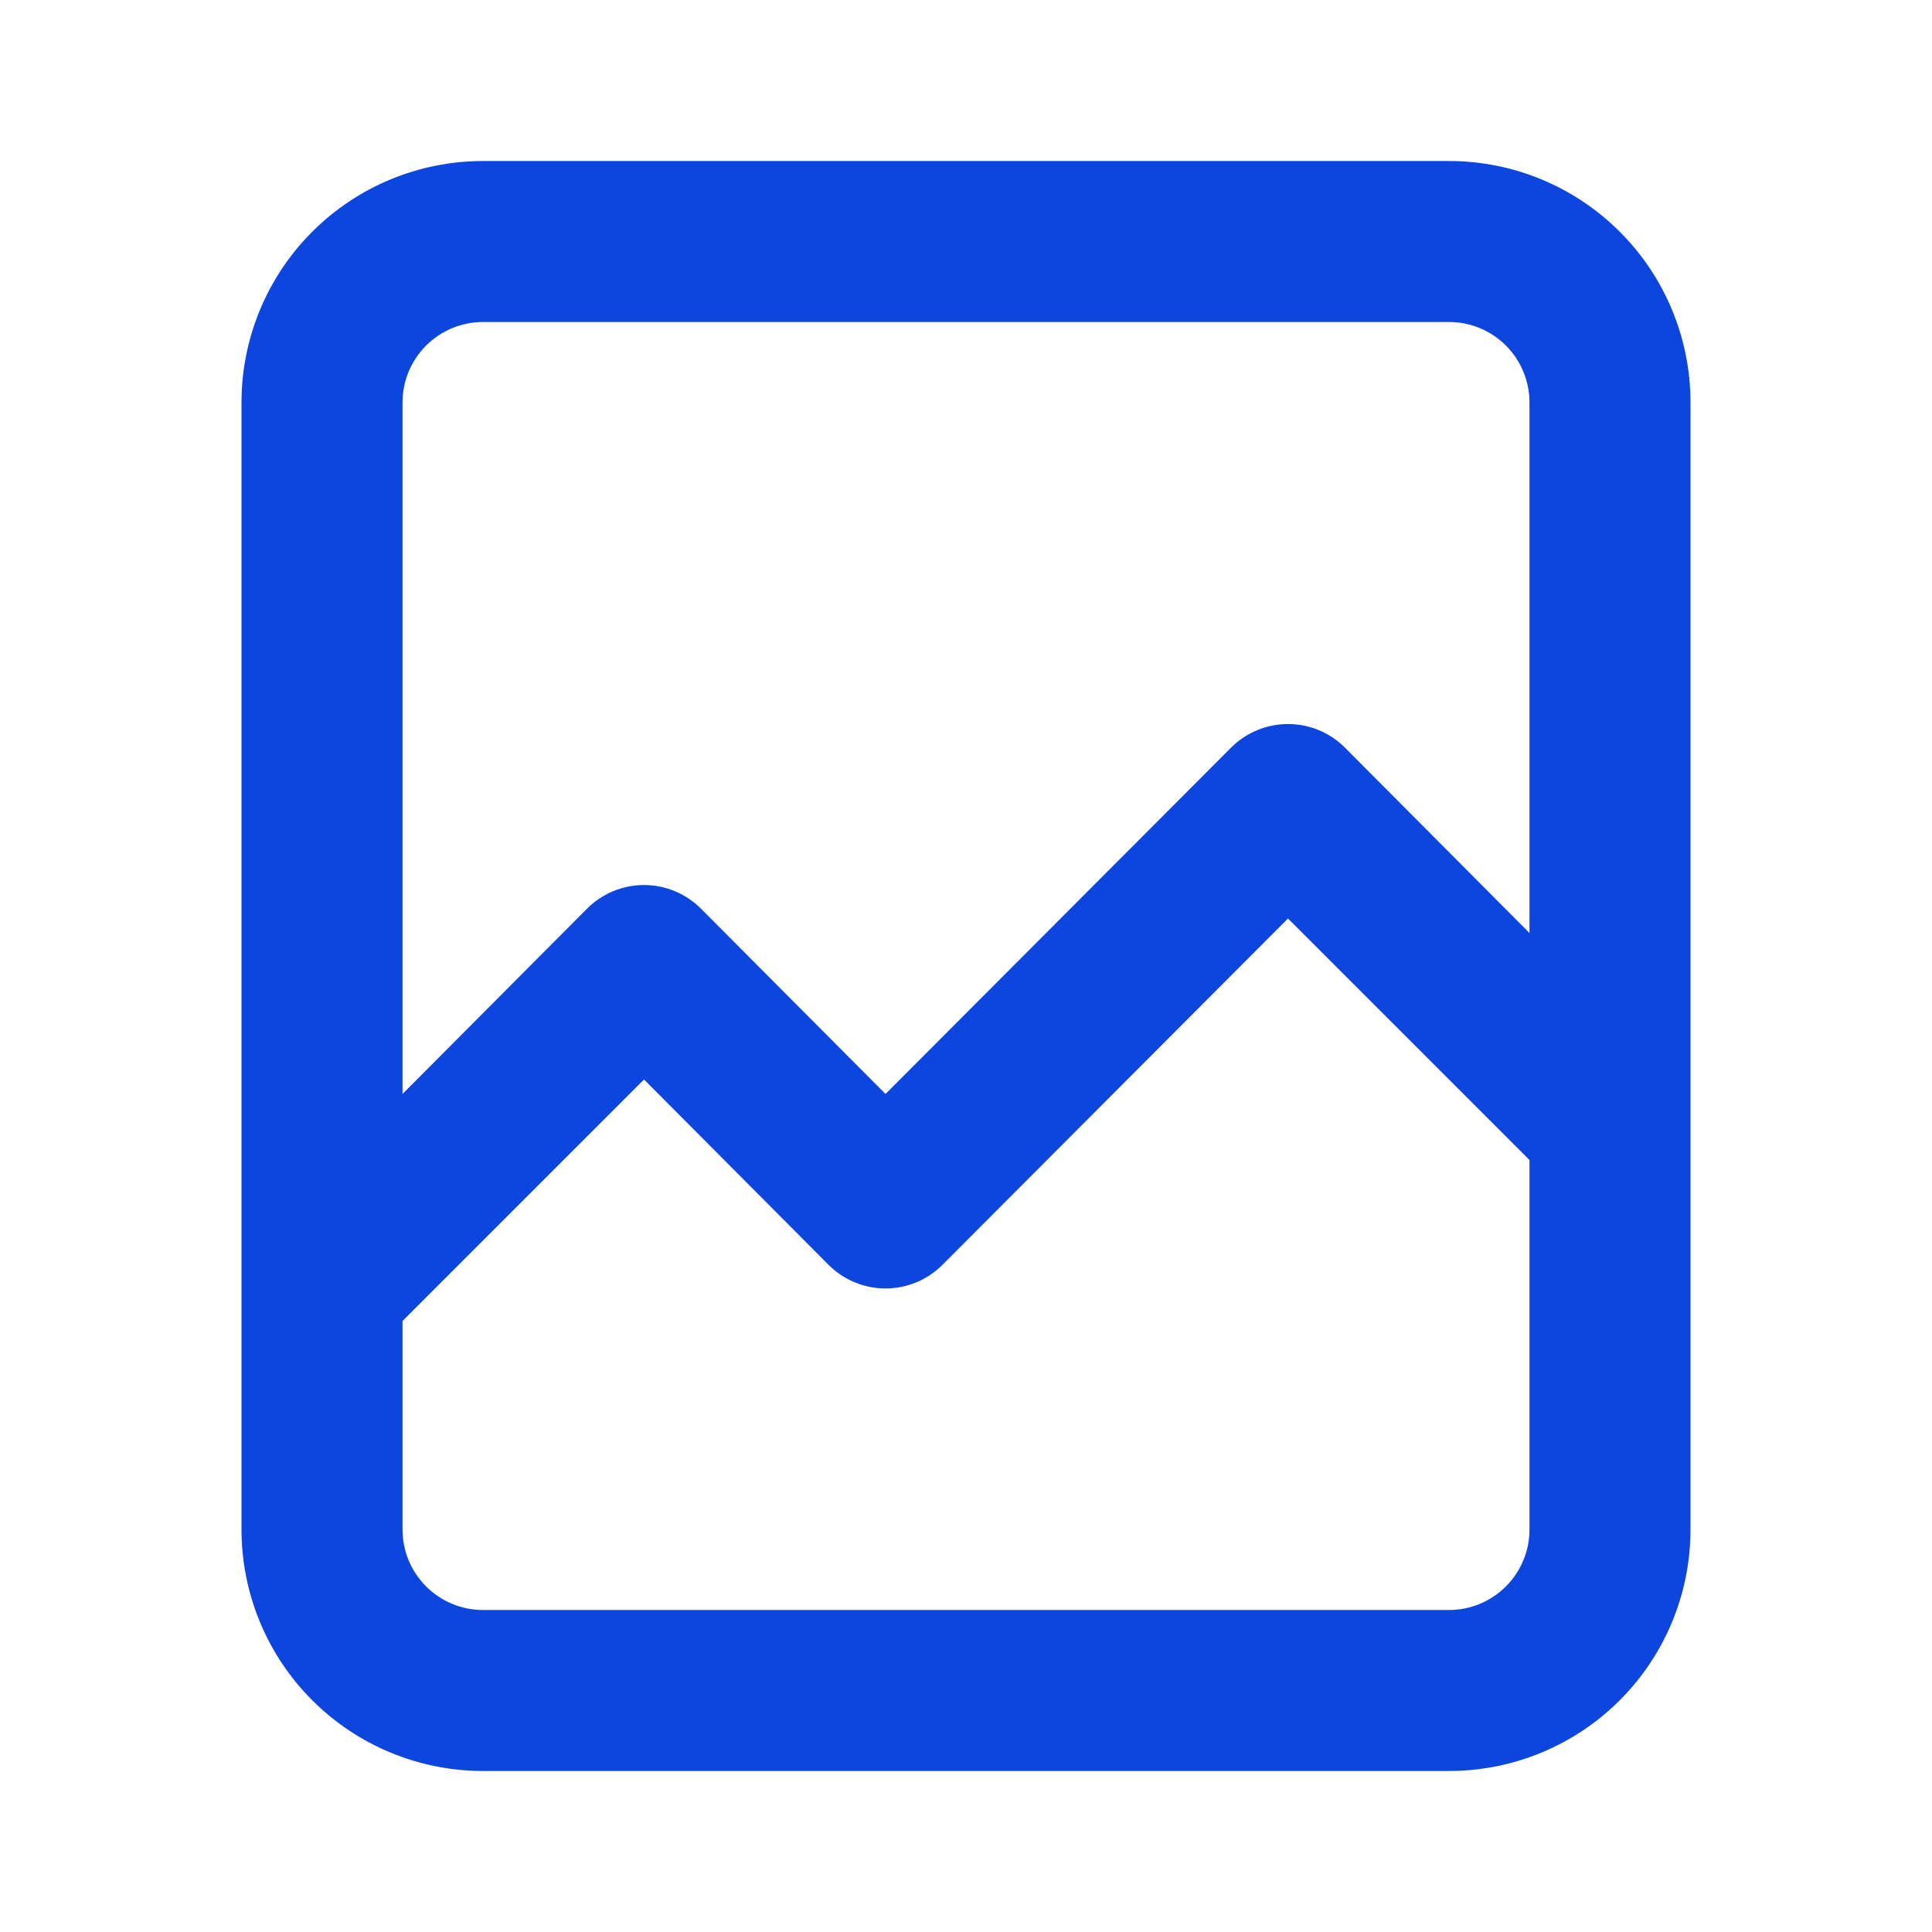 <svg width="50" height="50" viewBox="0 0 50 50" fill="none" xmlns="http://www.w3.org/2000/svg">
<path d="M37.5 45.833C39.158 45.833 40.747 45.175 41.919 44.003C43.092 42.831 43.75 41.241 43.75 39.583V10.417C43.75 8.759 43.092 7.169 41.919 5.997C40.747 4.825 39.158 4.167 37.5 4.167H12.5C10.842 4.167 9.253 4.825 8.081 5.997C6.908 7.169 6.25 8.759 6.25 10.417V39.583C6.25 41.241 6.908 42.831 8.081 44.003C9.253 45.175 10.842 45.833 12.5 45.833H37.5ZM10.417 10.417C10.417 9.864 10.636 9.334 11.027 8.943C11.418 8.553 11.947 8.333 12.5 8.333H37.5C38.053 8.333 38.582 8.553 38.973 8.943C39.364 9.334 39.583 9.864 39.583 10.417V24.146L34.812 19.354C34.619 19.159 34.388 19.004 34.135 18.898C33.881 18.792 33.608 18.738 33.333 18.738C33.058 18.738 32.786 18.792 32.532 18.898C32.278 19.004 32.048 19.159 31.854 19.354L22.917 28.312L18.146 23.521C17.952 23.326 17.722 23.171 17.468 23.065C17.214 22.959 16.942 22.904 16.667 22.904C16.392 22.904 16.119 22.959 15.866 23.065C15.612 23.171 15.381 23.326 15.188 23.521L10.417 28.312V10.417ZM10.417 39.583V34.187L16.667 27.937L21.438 32.729C21.631 32.924 21.862 33.079 22.116 33.185C22.369 33.291 22.642 33.345 22.917 33.345C23.192 33.345 23.464 33.291 23.718 33.185C23.972 33.079 24.202 32.924 24.396 32.729L33.333 23.771L39.583 30.021V39.583C39.583 40.136 39.364 40.666 38.973 41.056C38.582 41.447 38.053 41.667 37.5 41.667H12.5C11.947 41.667 11.418 41.447 11.027 41.056C10.636 40.666 10.417 40.136 10.417 39.583Z" fill="#0D45DF"/>
</svg>
